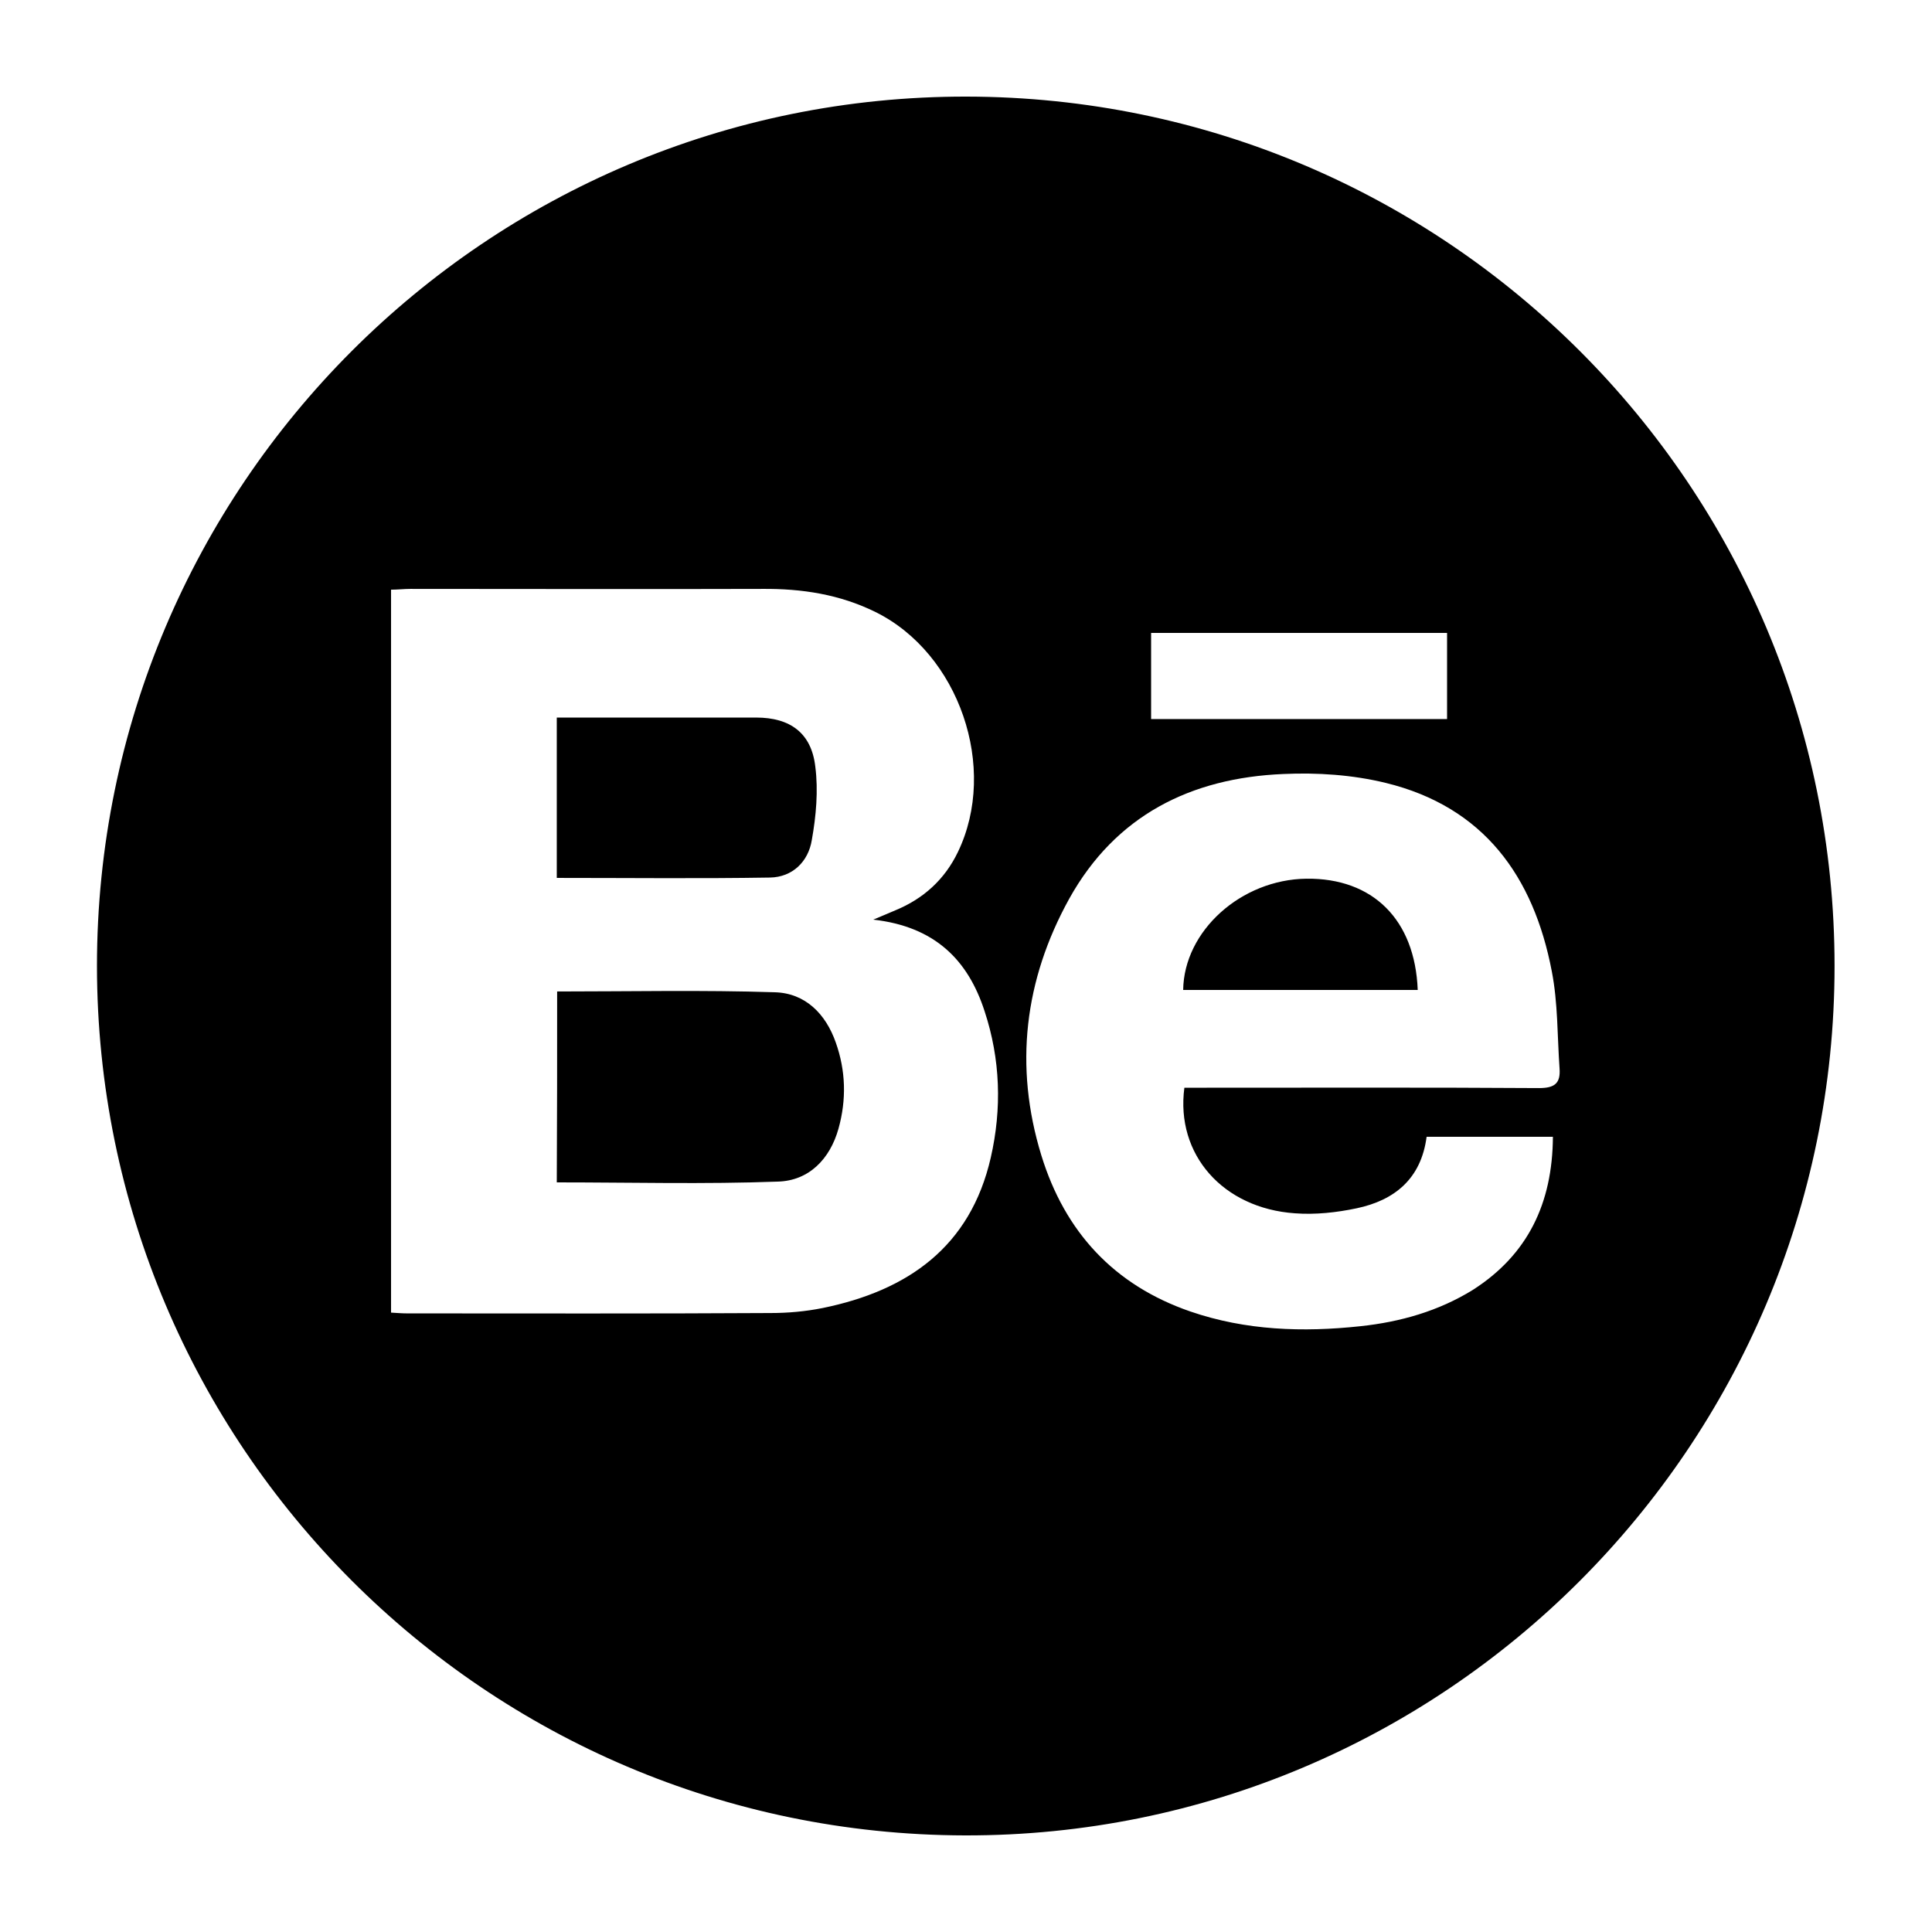 <!-- Generated by IcoMoon.io -->
<svg version="1.1" xmlns="http://www.w3.org/2000/svg" width="32" height="32" viewBox="0 0 32 32">
<title>behance</title>
<path d="M1.606 16c0-7.955 6.458-14.413 14.406-14.4 7.942 0.013 14.374 6.451 14.374 14.4 0 7.955-6.464 14.419-14.406 14.4s-14.368-6.458-14.374-14.4zM14.464 15.232c0.173-0.070 0.269-0.115 0.365-0.154 0.467-0.192 0.819-0.512 1.037-0.966 0.672-1.395 0.019-3.29-1.363-3.974-0.595-0.294-1.222-0.39-1.882-0.384-1.939 0.006-3.885 0-5.824 0-0.102 0-0.211 0.013-0.32 0.013 0 4 0 7.974 0 11.974 0.102 0.006 0.186 0.013 0.269 0.013 2.003 0 4.013 0.006 6.016-0.006 0.288 0 0.582-0.026 0.864-0.083 1.408-0.288 2.445-1.011 2.784-2.49 0.186-0.813 0.16-1.632-0.102-2.426-0.275-0.851-0.826-1.402-1.843-1.517zM25.722 18.829c-0.717 0-1.395 0-2.093 0-0.090 0.691-0.525 1.050-1.158 1.184-0.333 0.070-0.685 0.109-1.024 0.083-1.19-0.083-1.978-0.973-1.83-2.080 0.122 0 0.25 0 0.371 0 1.837 0 3.667-0.006 5.504 0.006 0.256 0 0.358-0.077 0.339-0.326-0.038-0.538-0.026-1.082-0.128-1.606-0.301-1.574-1.126-2.726-2.752-3.123-0.55-0.134-1.133-0.173-1.696-0.147-1.53 0.064-2.778 0.685-3.546 2.067-0.742 1.344-0.915 2.771-0.461 4.25 0.39 1.267 1.203 2.15 2.47 2.586 0.915 0.314 1.862 0.346 2.816 0.243 0.659-0.070 1.293-0.25 1.862-0.602 0.909-0.582 1.318-1.434 1.325-2.534zM23.968 10.483c-1.632 0-3.27 0-4.902 0 0 0.486 0 0.954 0 1.427 1.645 0 3.264 0 4.902 0 0-0.48 0-0.941 0-1.427zM9.229 16.422c1.216 0 2.413-0.026 3.603 0.013 0.506 0.013 0.845 0.358 1.011 0.832 0.166 0.467 0.179 0.947 0.045 1.427-0.141 0.506-0.493 0.864-1.005 0.877-1.21 0.045-2.426 0.013-3.661 0.013 0.006-1.043 0.006-2.080 0.006-3.162zM9.222 14.541c0-0.902 0-1.76 0-2.656 0.294 0 0.57 0 0.845 0 0.819 0 1.638 0 2.458 0 0.563 0 0.915 0.256 0.979 0.813 0.051 0.397 0.013 0.819-0.058 1.216-0.058 0.358-0.32 0.614-0.691 0.621-1.165 0.019-2.336 0.006-3.533 0.006zM23.482 16.397c-1.306 0-2.598 0-3.885 0 0.013-0.979 0.96-1.83 2.042-1.843 1.094-0.013 1.798 0.672 1.843 1.843z"></path>
</svg>
